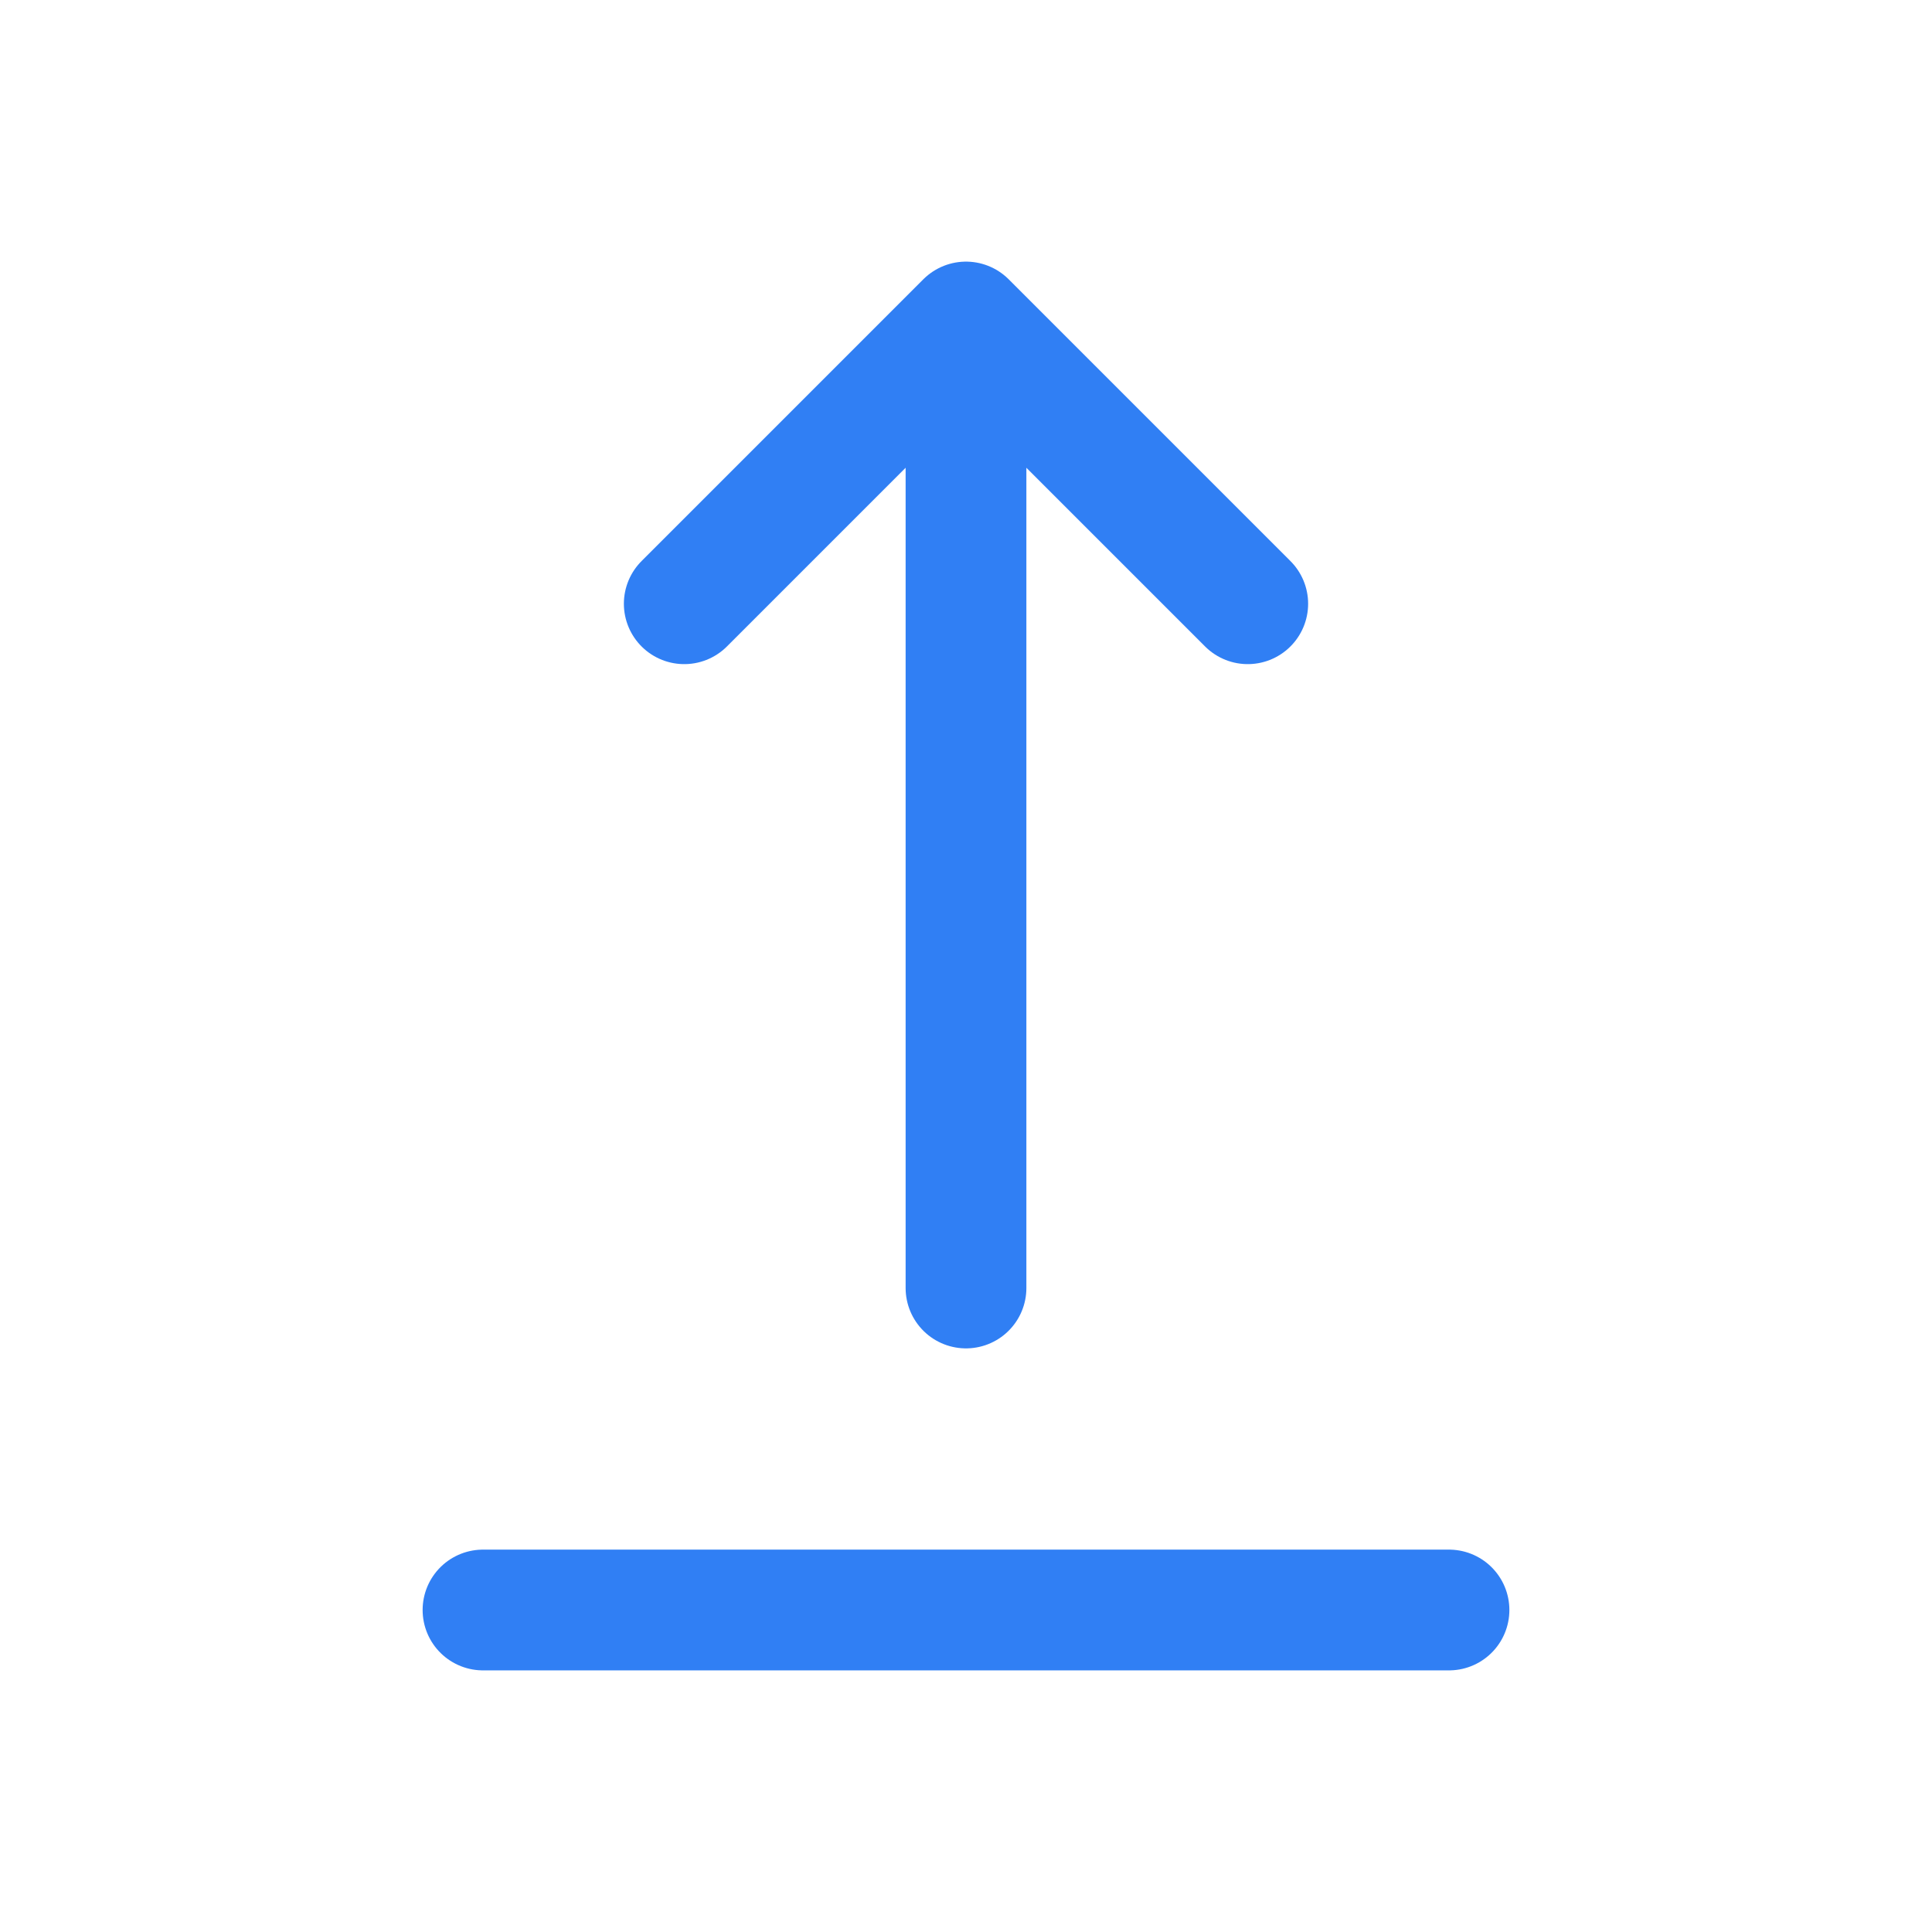 <svg width="24" height="24" viewBox="0 0 24 24" fill="none" xmlns="http://www.w3.org/2000/svg">
<path d="M6 20H18M12 16V4M12 4L15.5 7.5M12 4L8.5 7.5" stroke="#307FF4" stroke-width="1.5" stroke-linecap="round" stroke-linejoin="round"/>
</svg>

